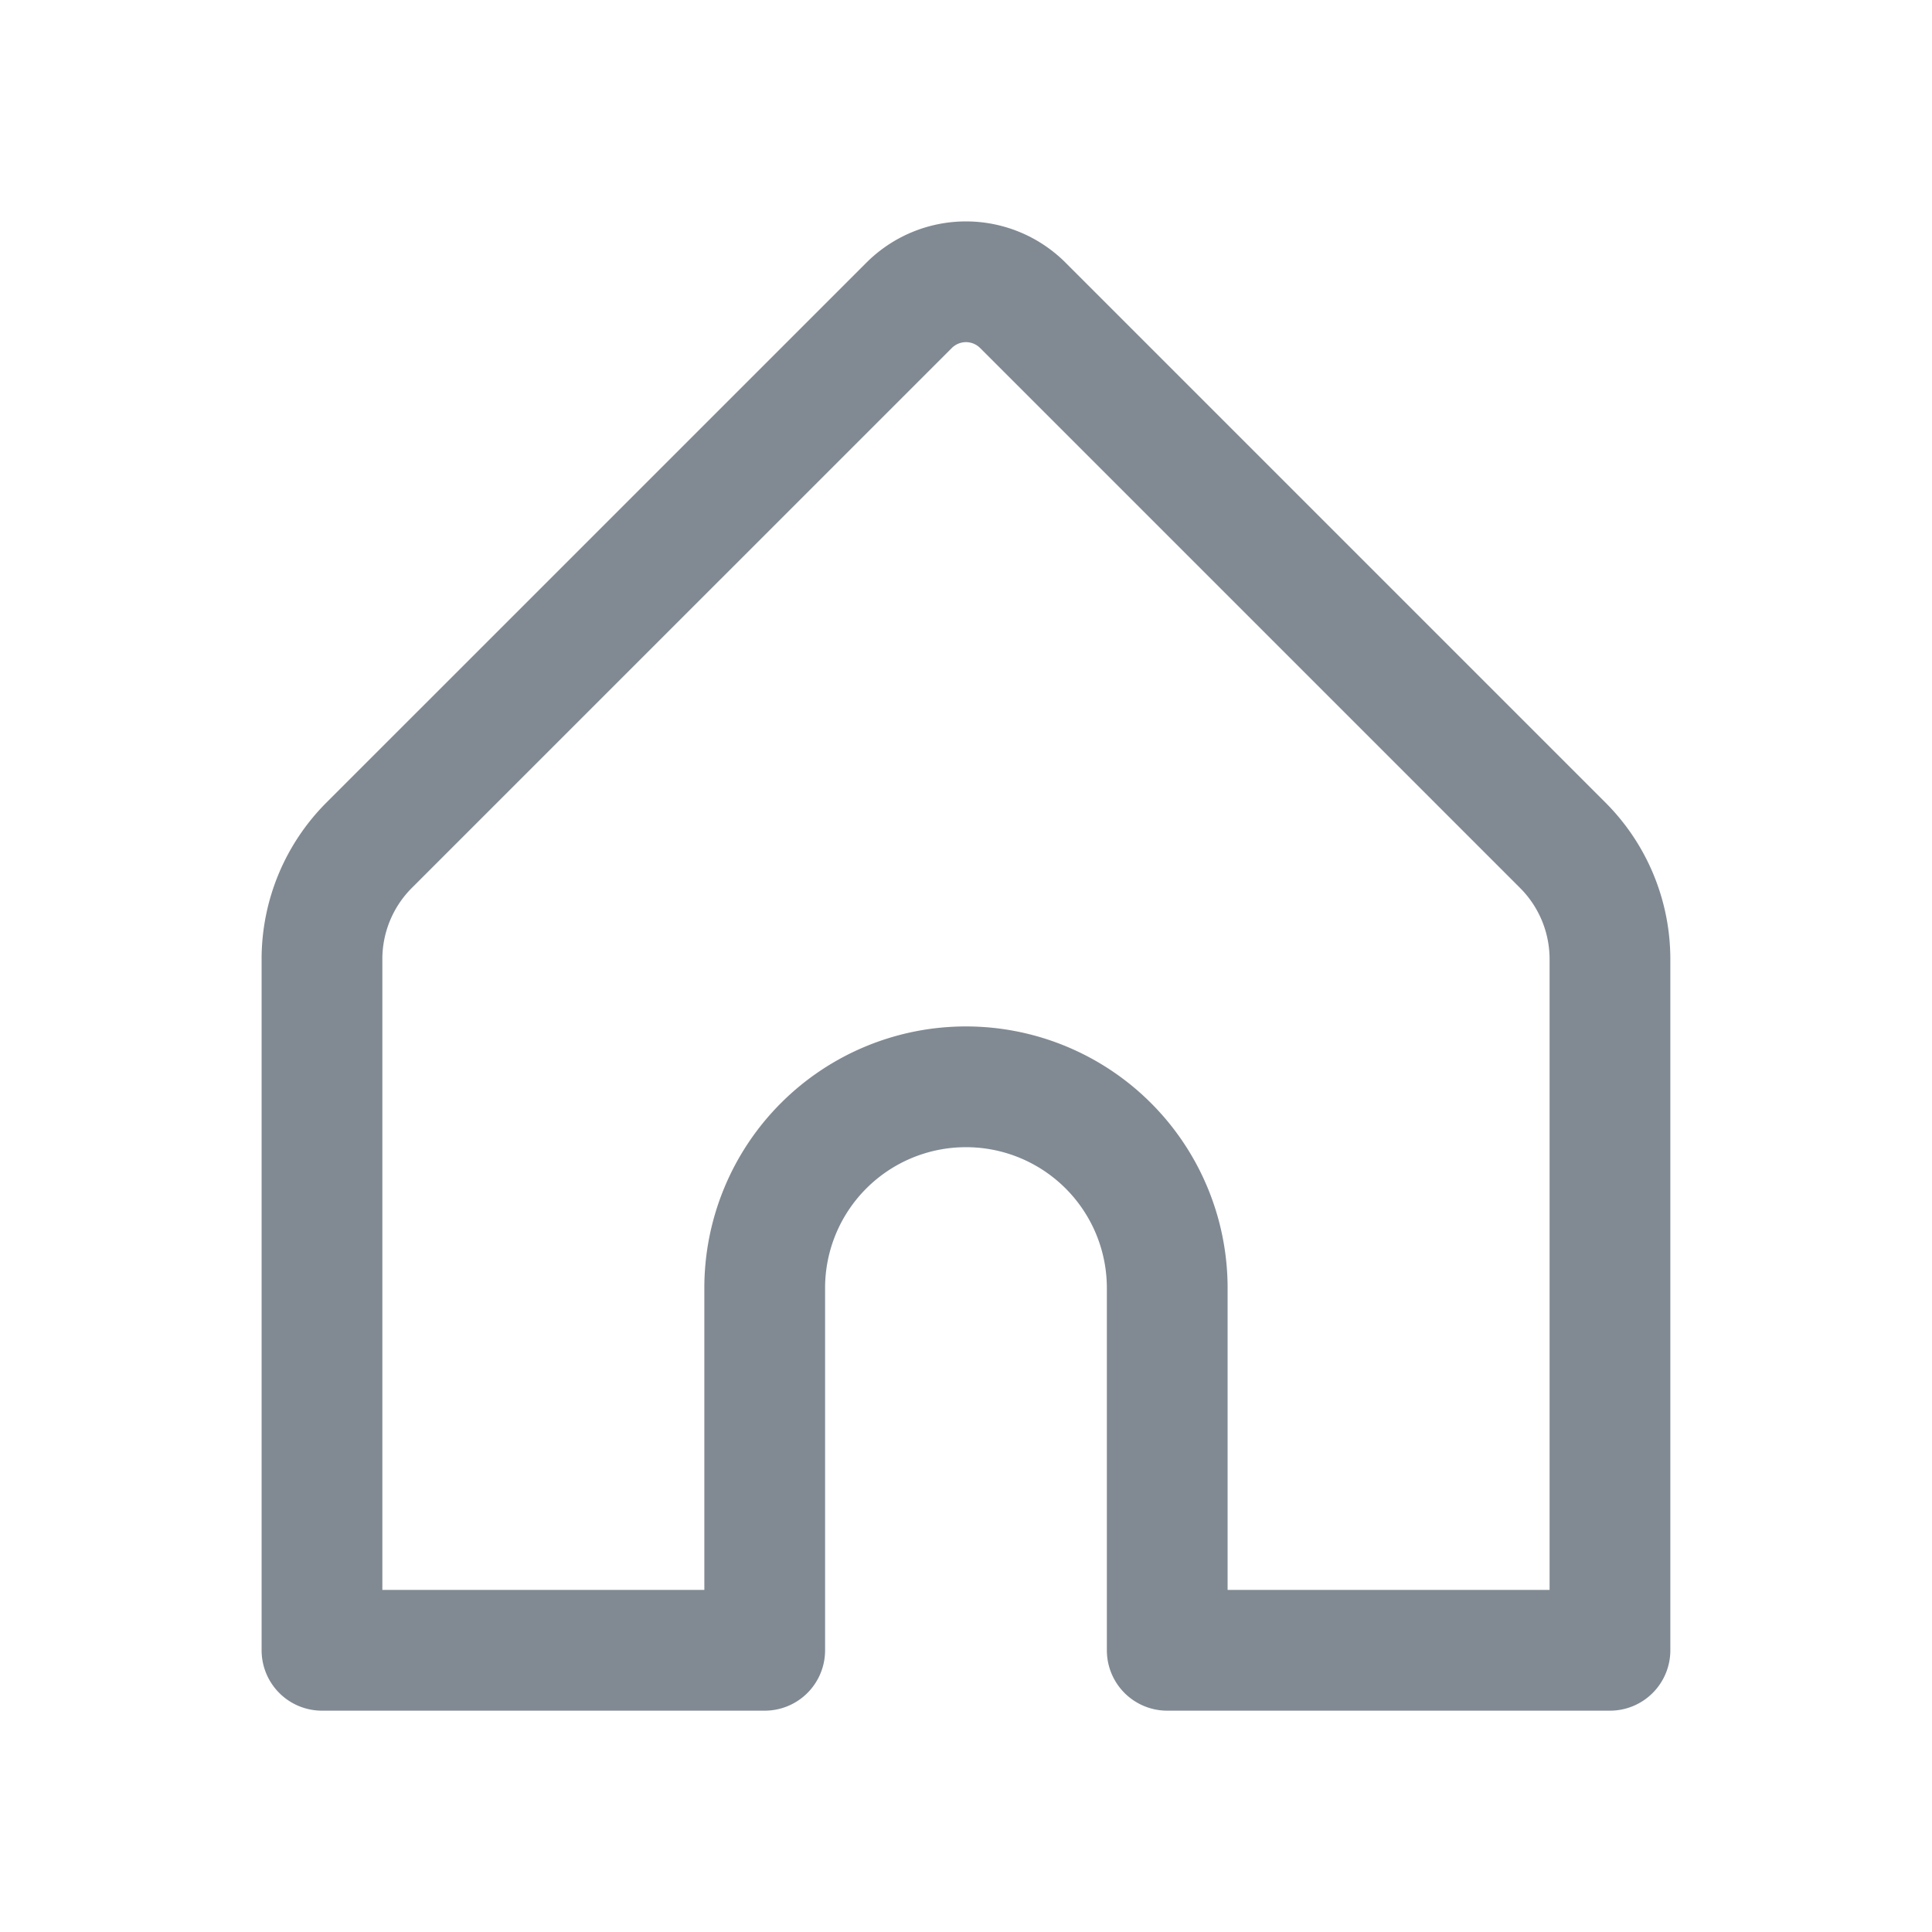 <svg xmlns="http://www.w3.org/2000/svg" id="Group_94" data-name="Group 94" width="32" height="32" viewBox="0 0 32 32">
  <g id="home-house.4">
    
    <path id="Path_21" data-name="Path 21" d="M11.333,26.167v-6a3.333,3.333,0,0,1,3.333-3.333h0A3.333,3.333,0,0,1,18,20.167v6h7.333V14.719a2.668,2.668,0,0,0-.781-1.885L15.609,3.891a1.332,1.332,0,0,0-1.885,0L4.781,12.833A2.668,2.668,0,0,0,4,14.719V26.167Z" transform="translate(1.333 1.167)" fill="none" stroke="#818a93" stroke-linecap="round" stroke-linejoin="round" stroke-width="2"/>
    <rect id="Rectangle_65" data-name="Rectangle 65" width="32" height="32" fill="none"/>
  </g>
</svg>